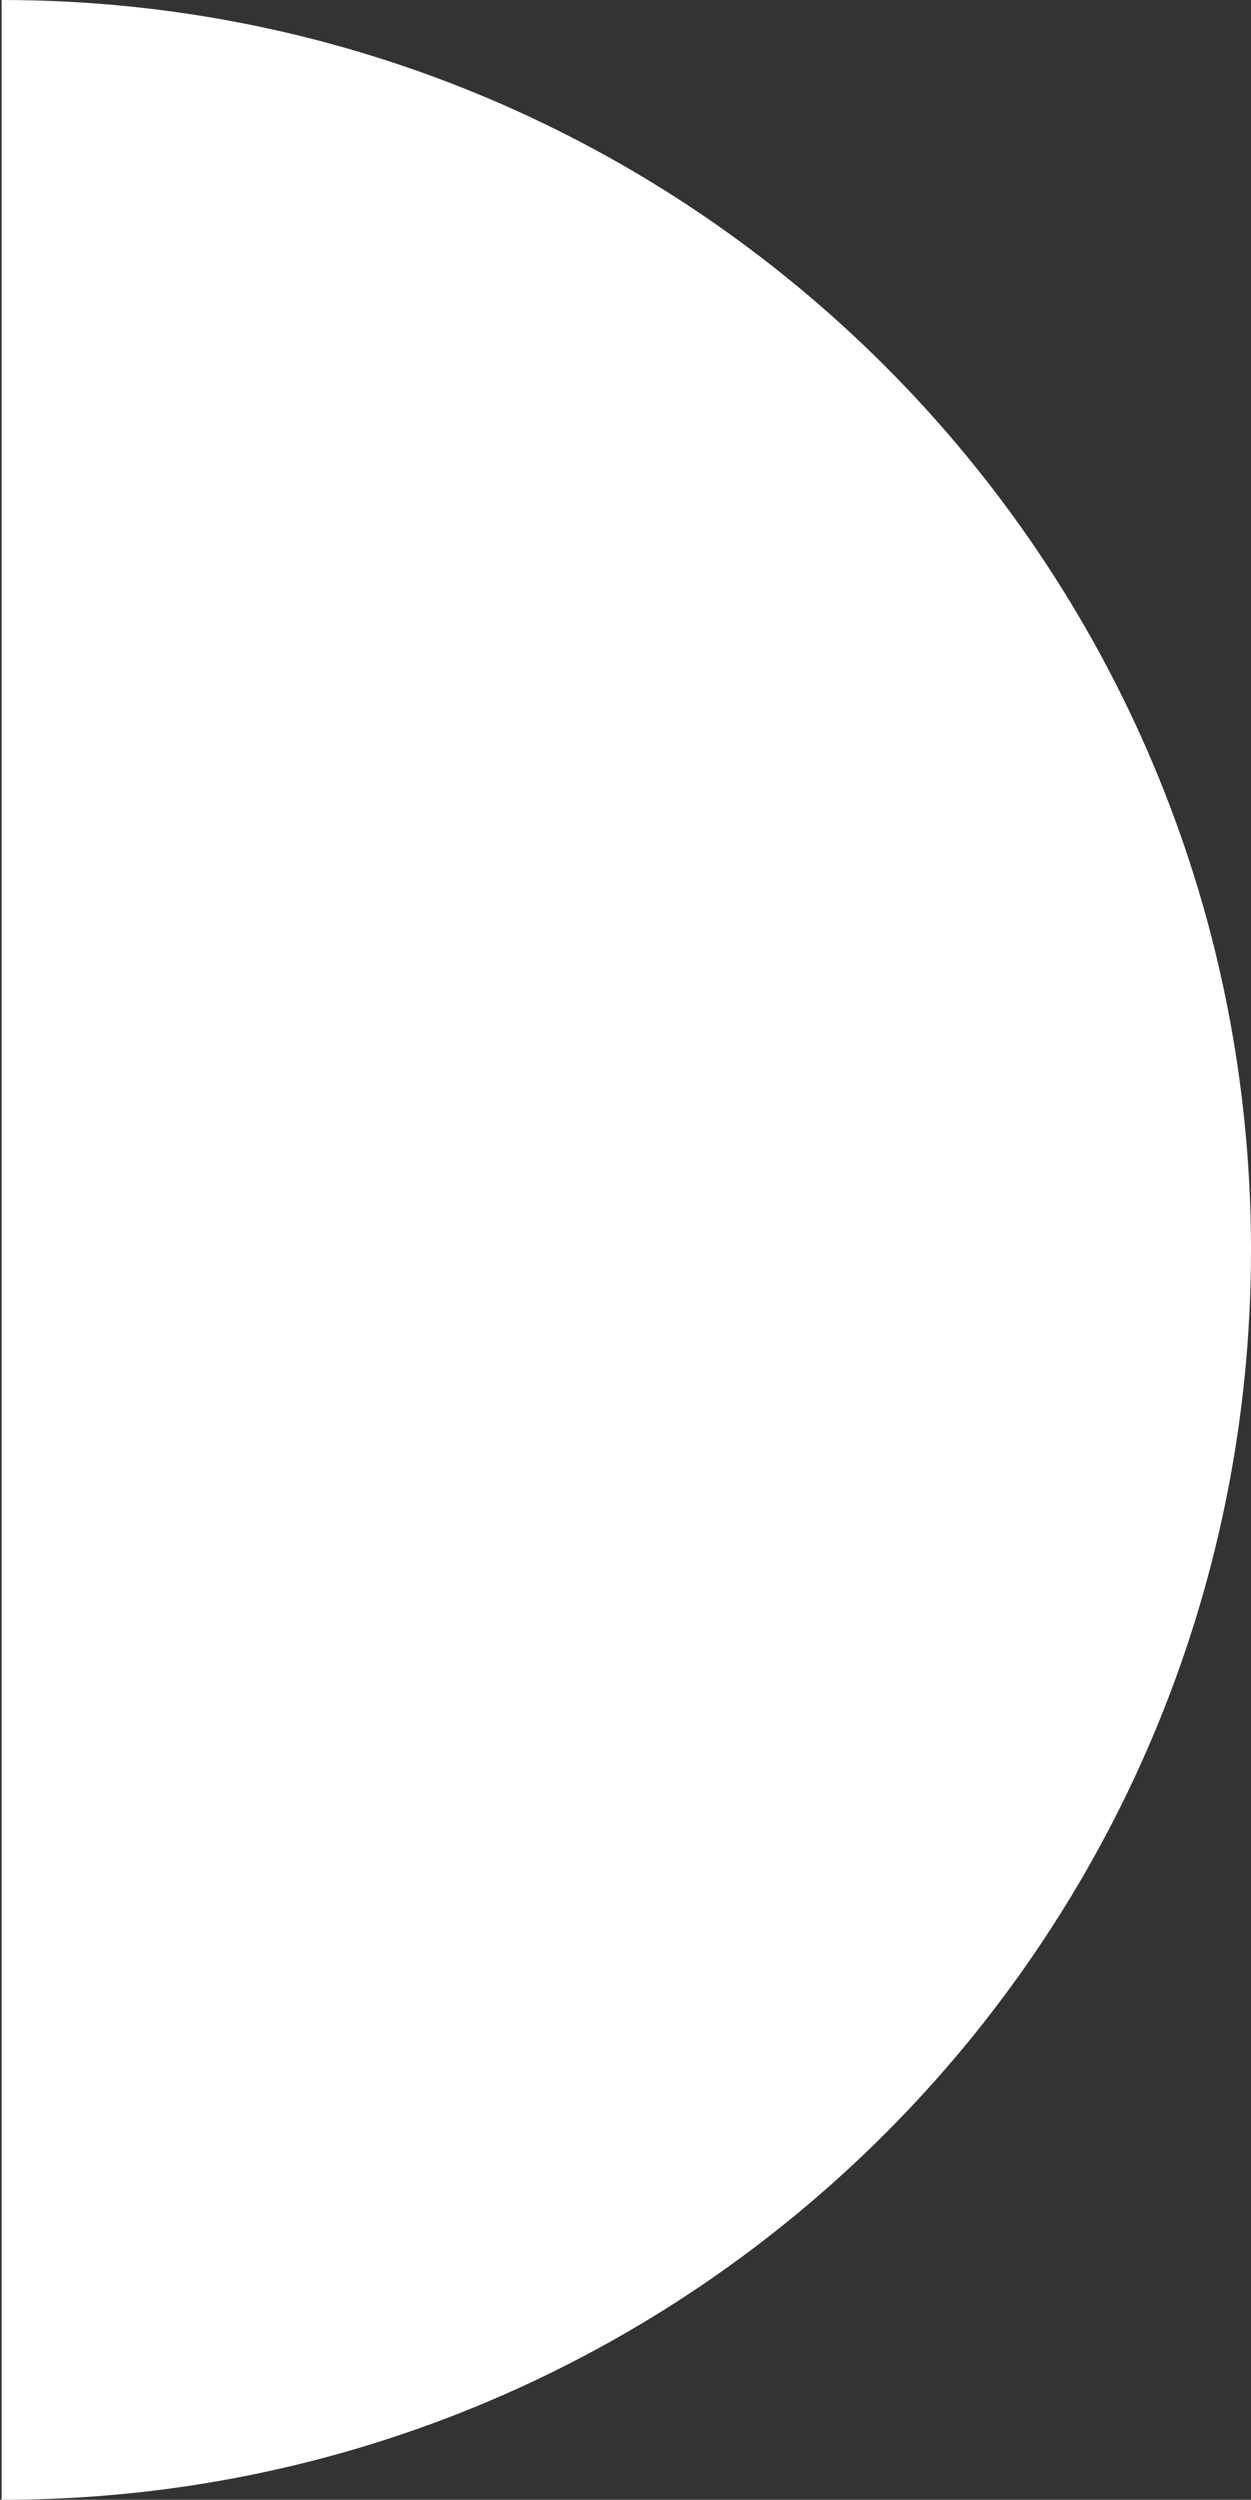 <svg width="391" height="781" viewBox="0 0 391 781" fill="none" xmlns="http://www.w3.org/2000/svg">
<rect x="0" y="0" width="391" height="781" fill="#333333" stroke="none"/>
<path d="M390.998 390.5C390.998 606.167 216.165 781 0.498 781C0.498 781 0.5 622.667 0.5 407C0.5 191.333 0.498 13 0.498 0C216.165 0 390.998 174.833 390.998 390.5Z" fill="white"/>
</svg>
